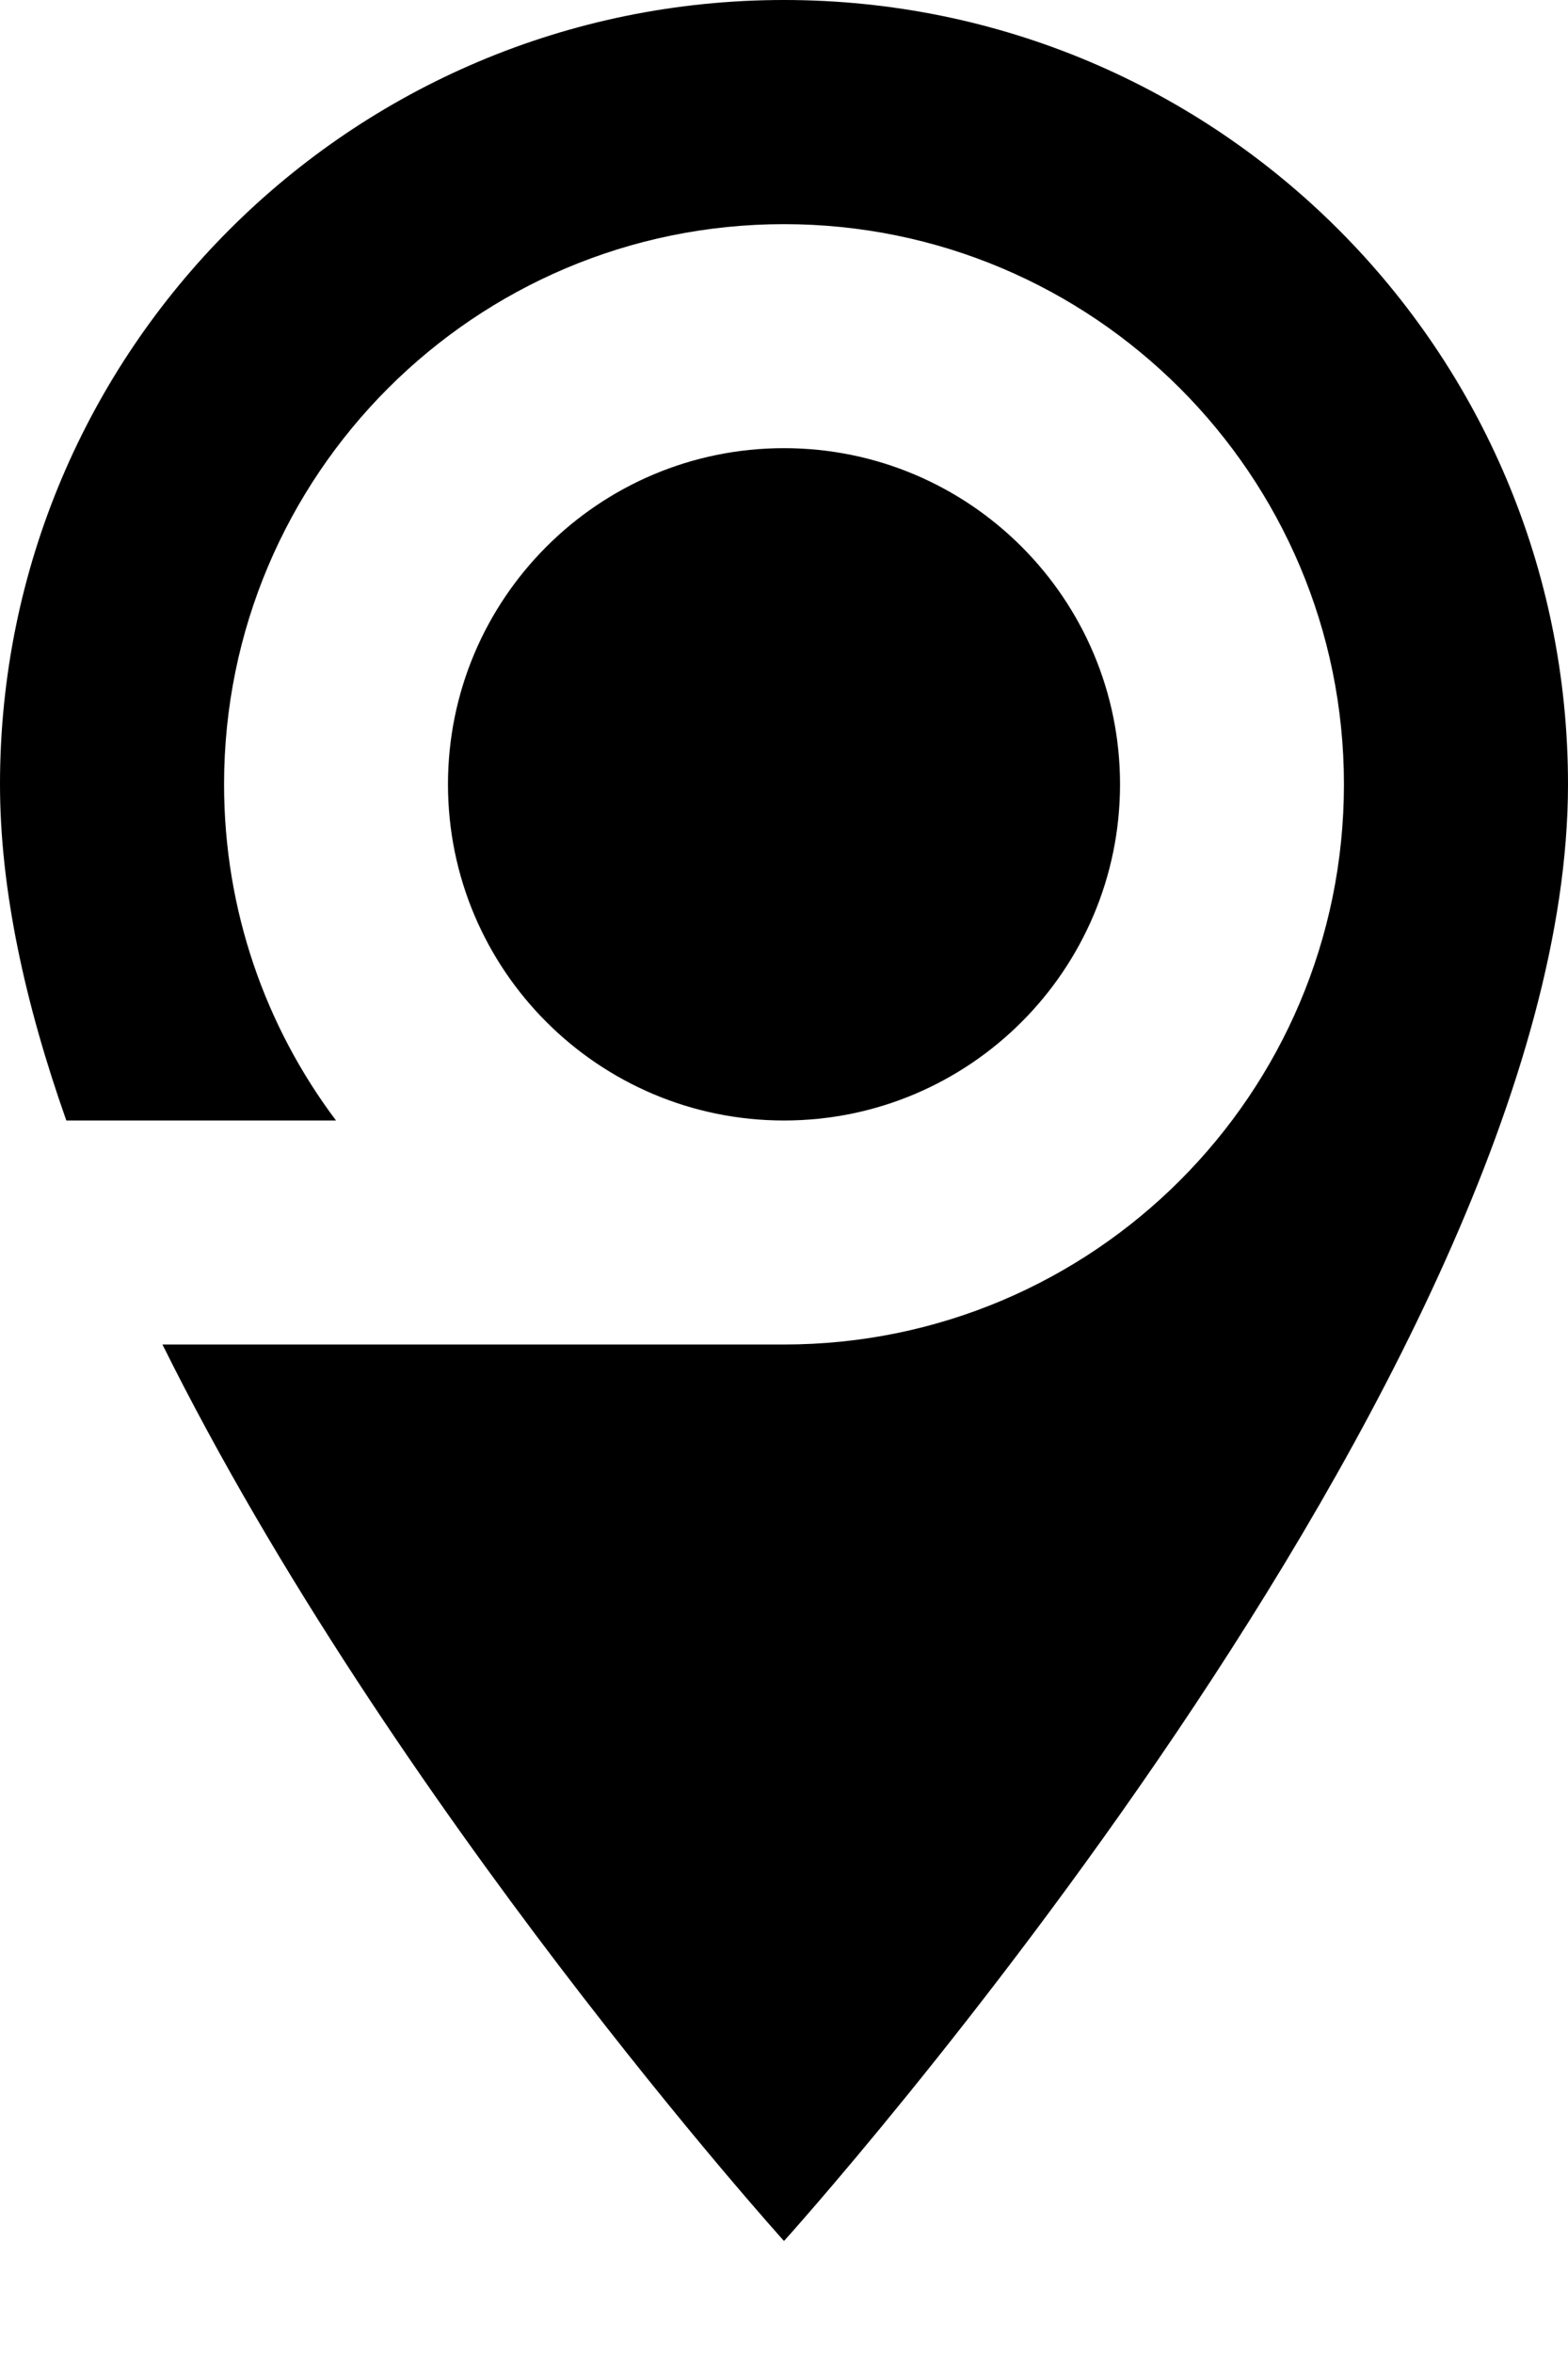 <svg width="10" height="15" viewBox="0 0 10 15" fill="none" xmlns="http://www.w3.org/2000/svg">
<path fill-rule="evenodd" clip-rule="evenodd" d="M0 5C0 2.236 2.236 0 5 0C7.764 0 10 2.236 10 5C10 8.75 5 14.286 5 14.286C5 14.286 2.5 11.518 1.036 8.571H5C6.972 8.571 8.571 6.973 8.571 5C8.571 3.028 6.972 1.429 5 1.429C3.028 1.429 1.429 3.028 1.429 5C1.429 5.804 1.694 6.546 2.143 7.143H0.423C0.16 6.399 0 5.671 0 5ZM5 7.143C6.183 7.143 7.143 6.183 7.143 5C7.143 3.817 6.183 2.857 5 2.857C3.817 2.857 2.857 3.817 2.857 5C2.857 6.183 3.817 7.143 5 7.143Z" fill="black"/>
</svg>
